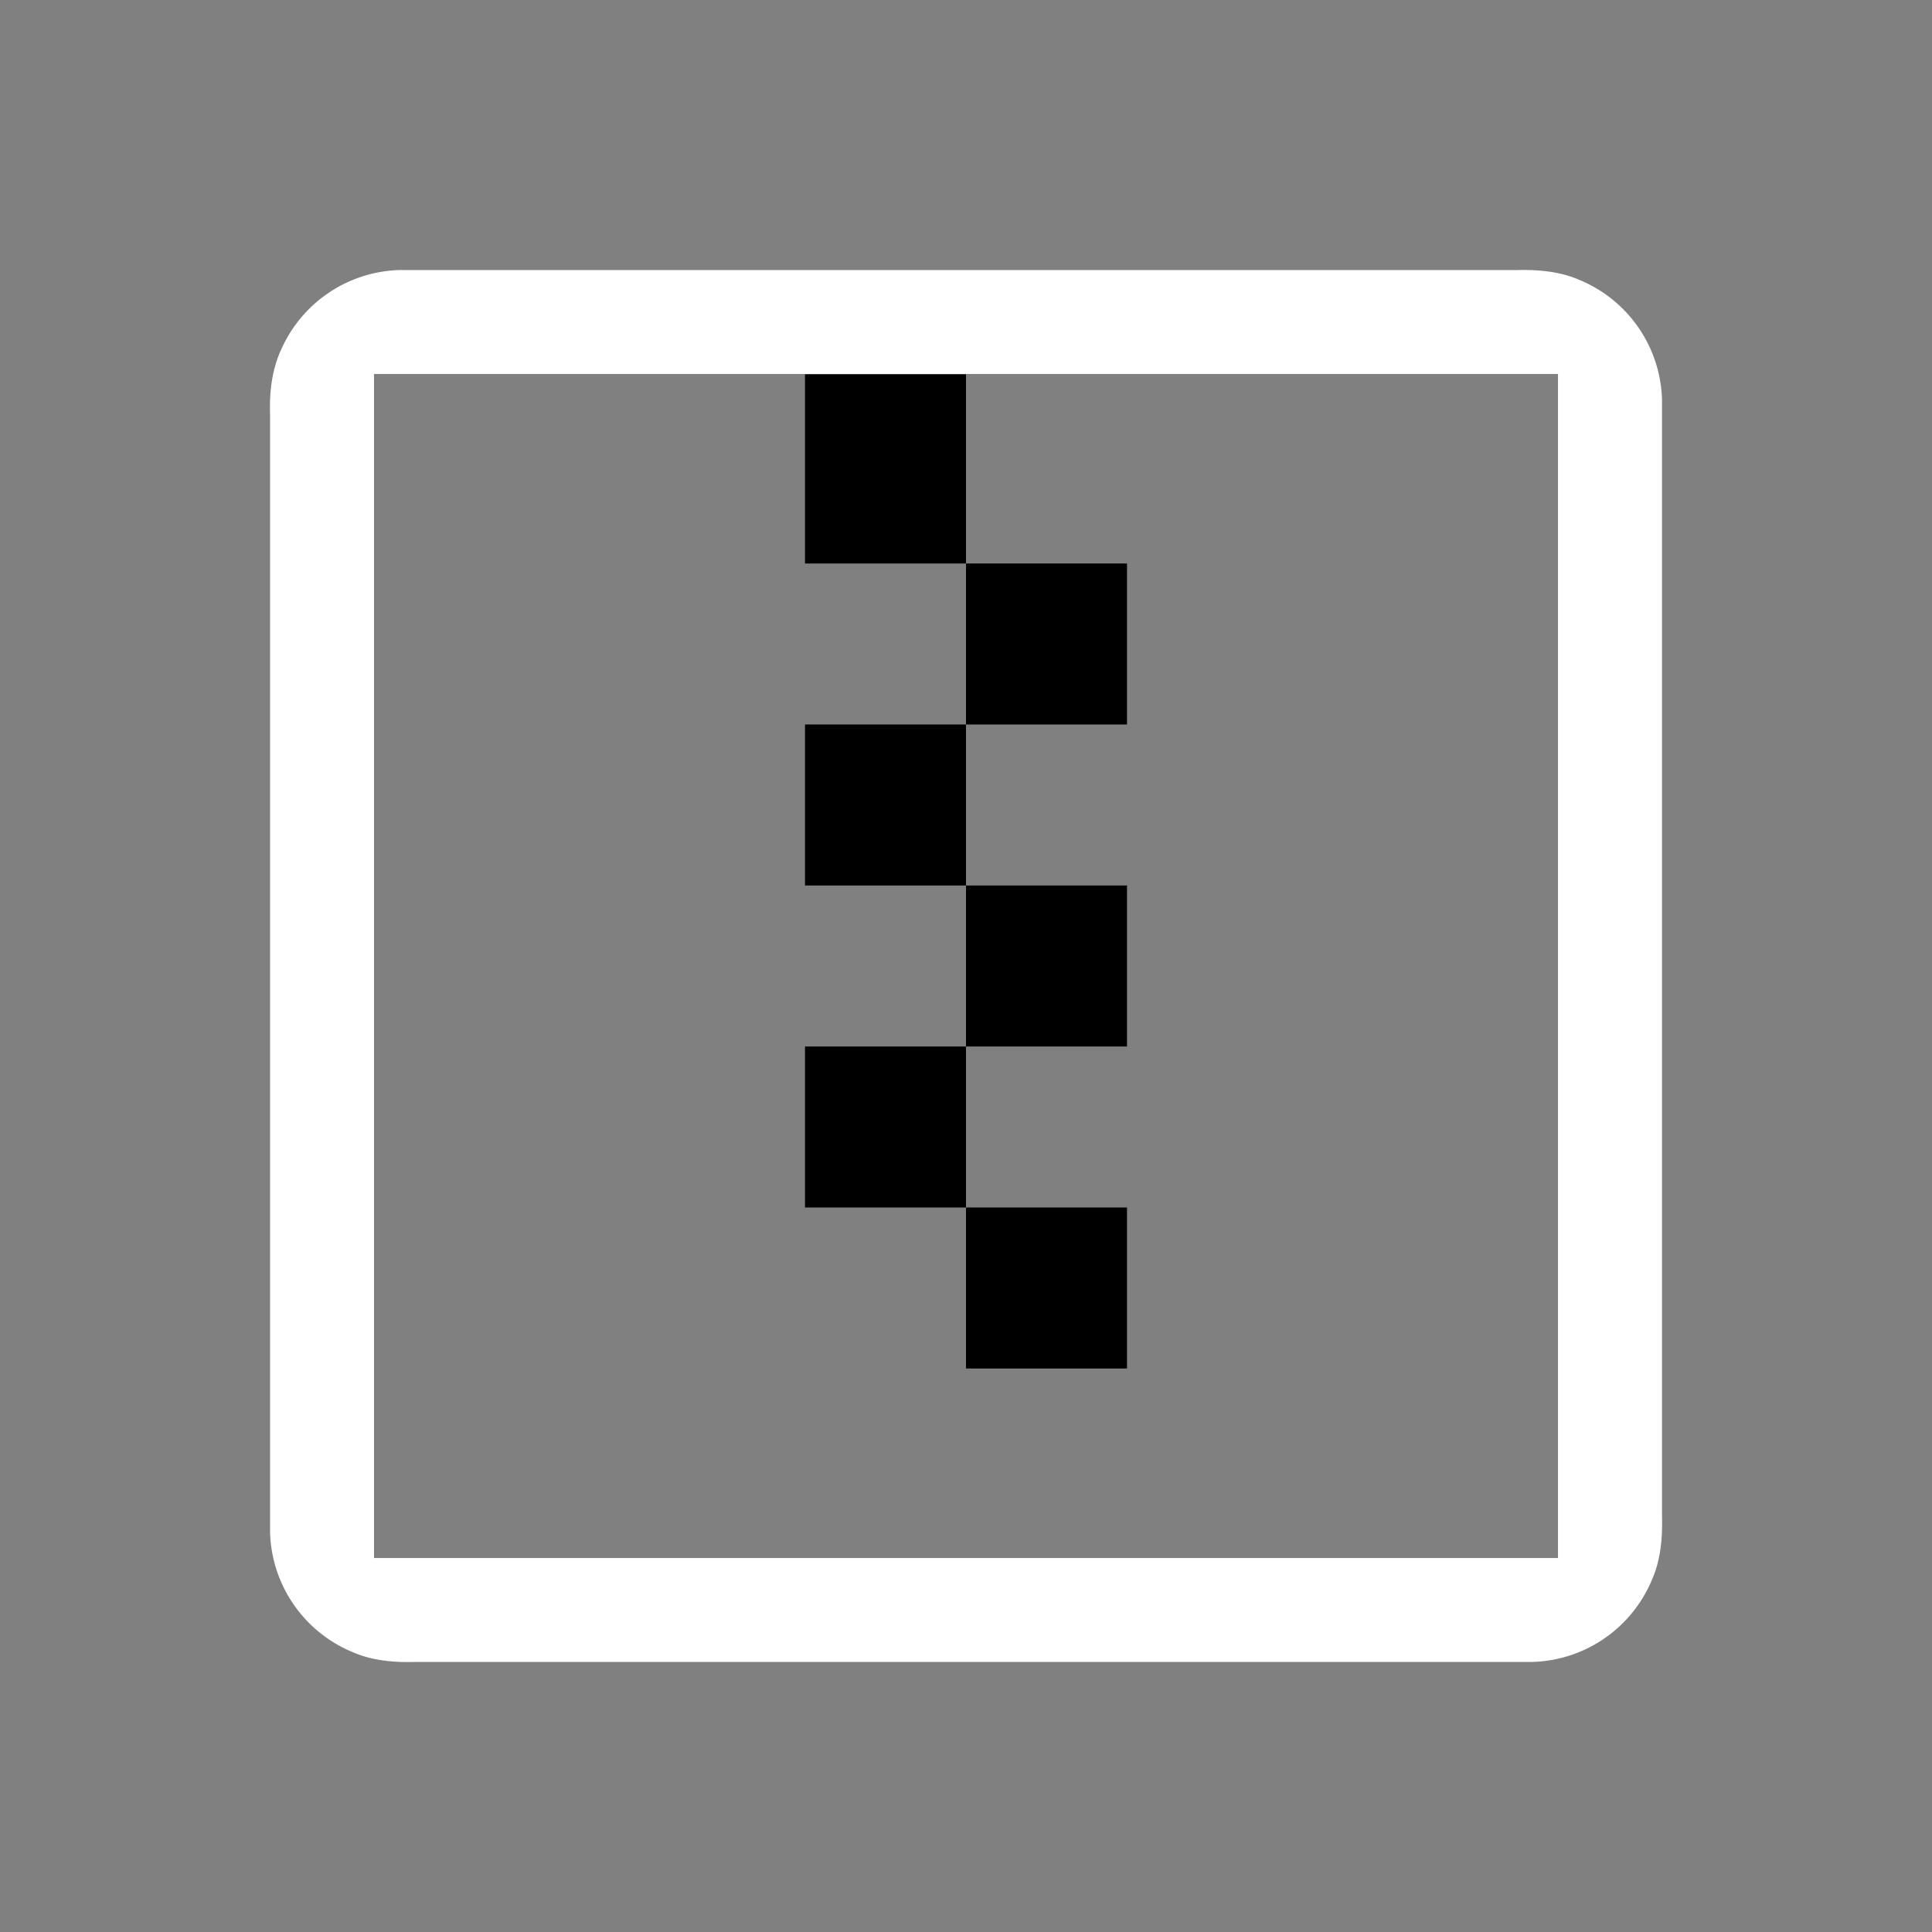 <svg width="64" height="64" viewBox="0 0 24 24"><rect x="0" y="0" width="24" height="24" fill="#808080" stroke="none"/><title>zip box outline</title><g fill="#000000" class="nc-icon-wrapper"><g transform="translate(0 0)"><path d="M5 3.354a1.658 1.658 0 0 0-1.493.958c-.127.259-.162.55-.152.835v13.895a1.66 1.66 0 0 0 1.025 1.481c.249.109.521.13.789.122h13.873a1.66 1.66 0 0 0 1.481-1.025c.109-.249.13-.522.123-.79V4.959a1.66 1.66 0 0 0-1.026-1.482c-.248-.108-.521-.129-.789-.122H5.001zm-.354 1.292h14.708v14.708H4.646V4.646z" fill="#ffffff"></path><path d="M10 4.65V7h2V4.65zM12 7v2h2V7zm0 2h-2v2h2zm0 2v2h2v-2zm0 2h-2v2h2zm0 2v2h2v-2z" data-color="color-2"></path></g></g></svg>